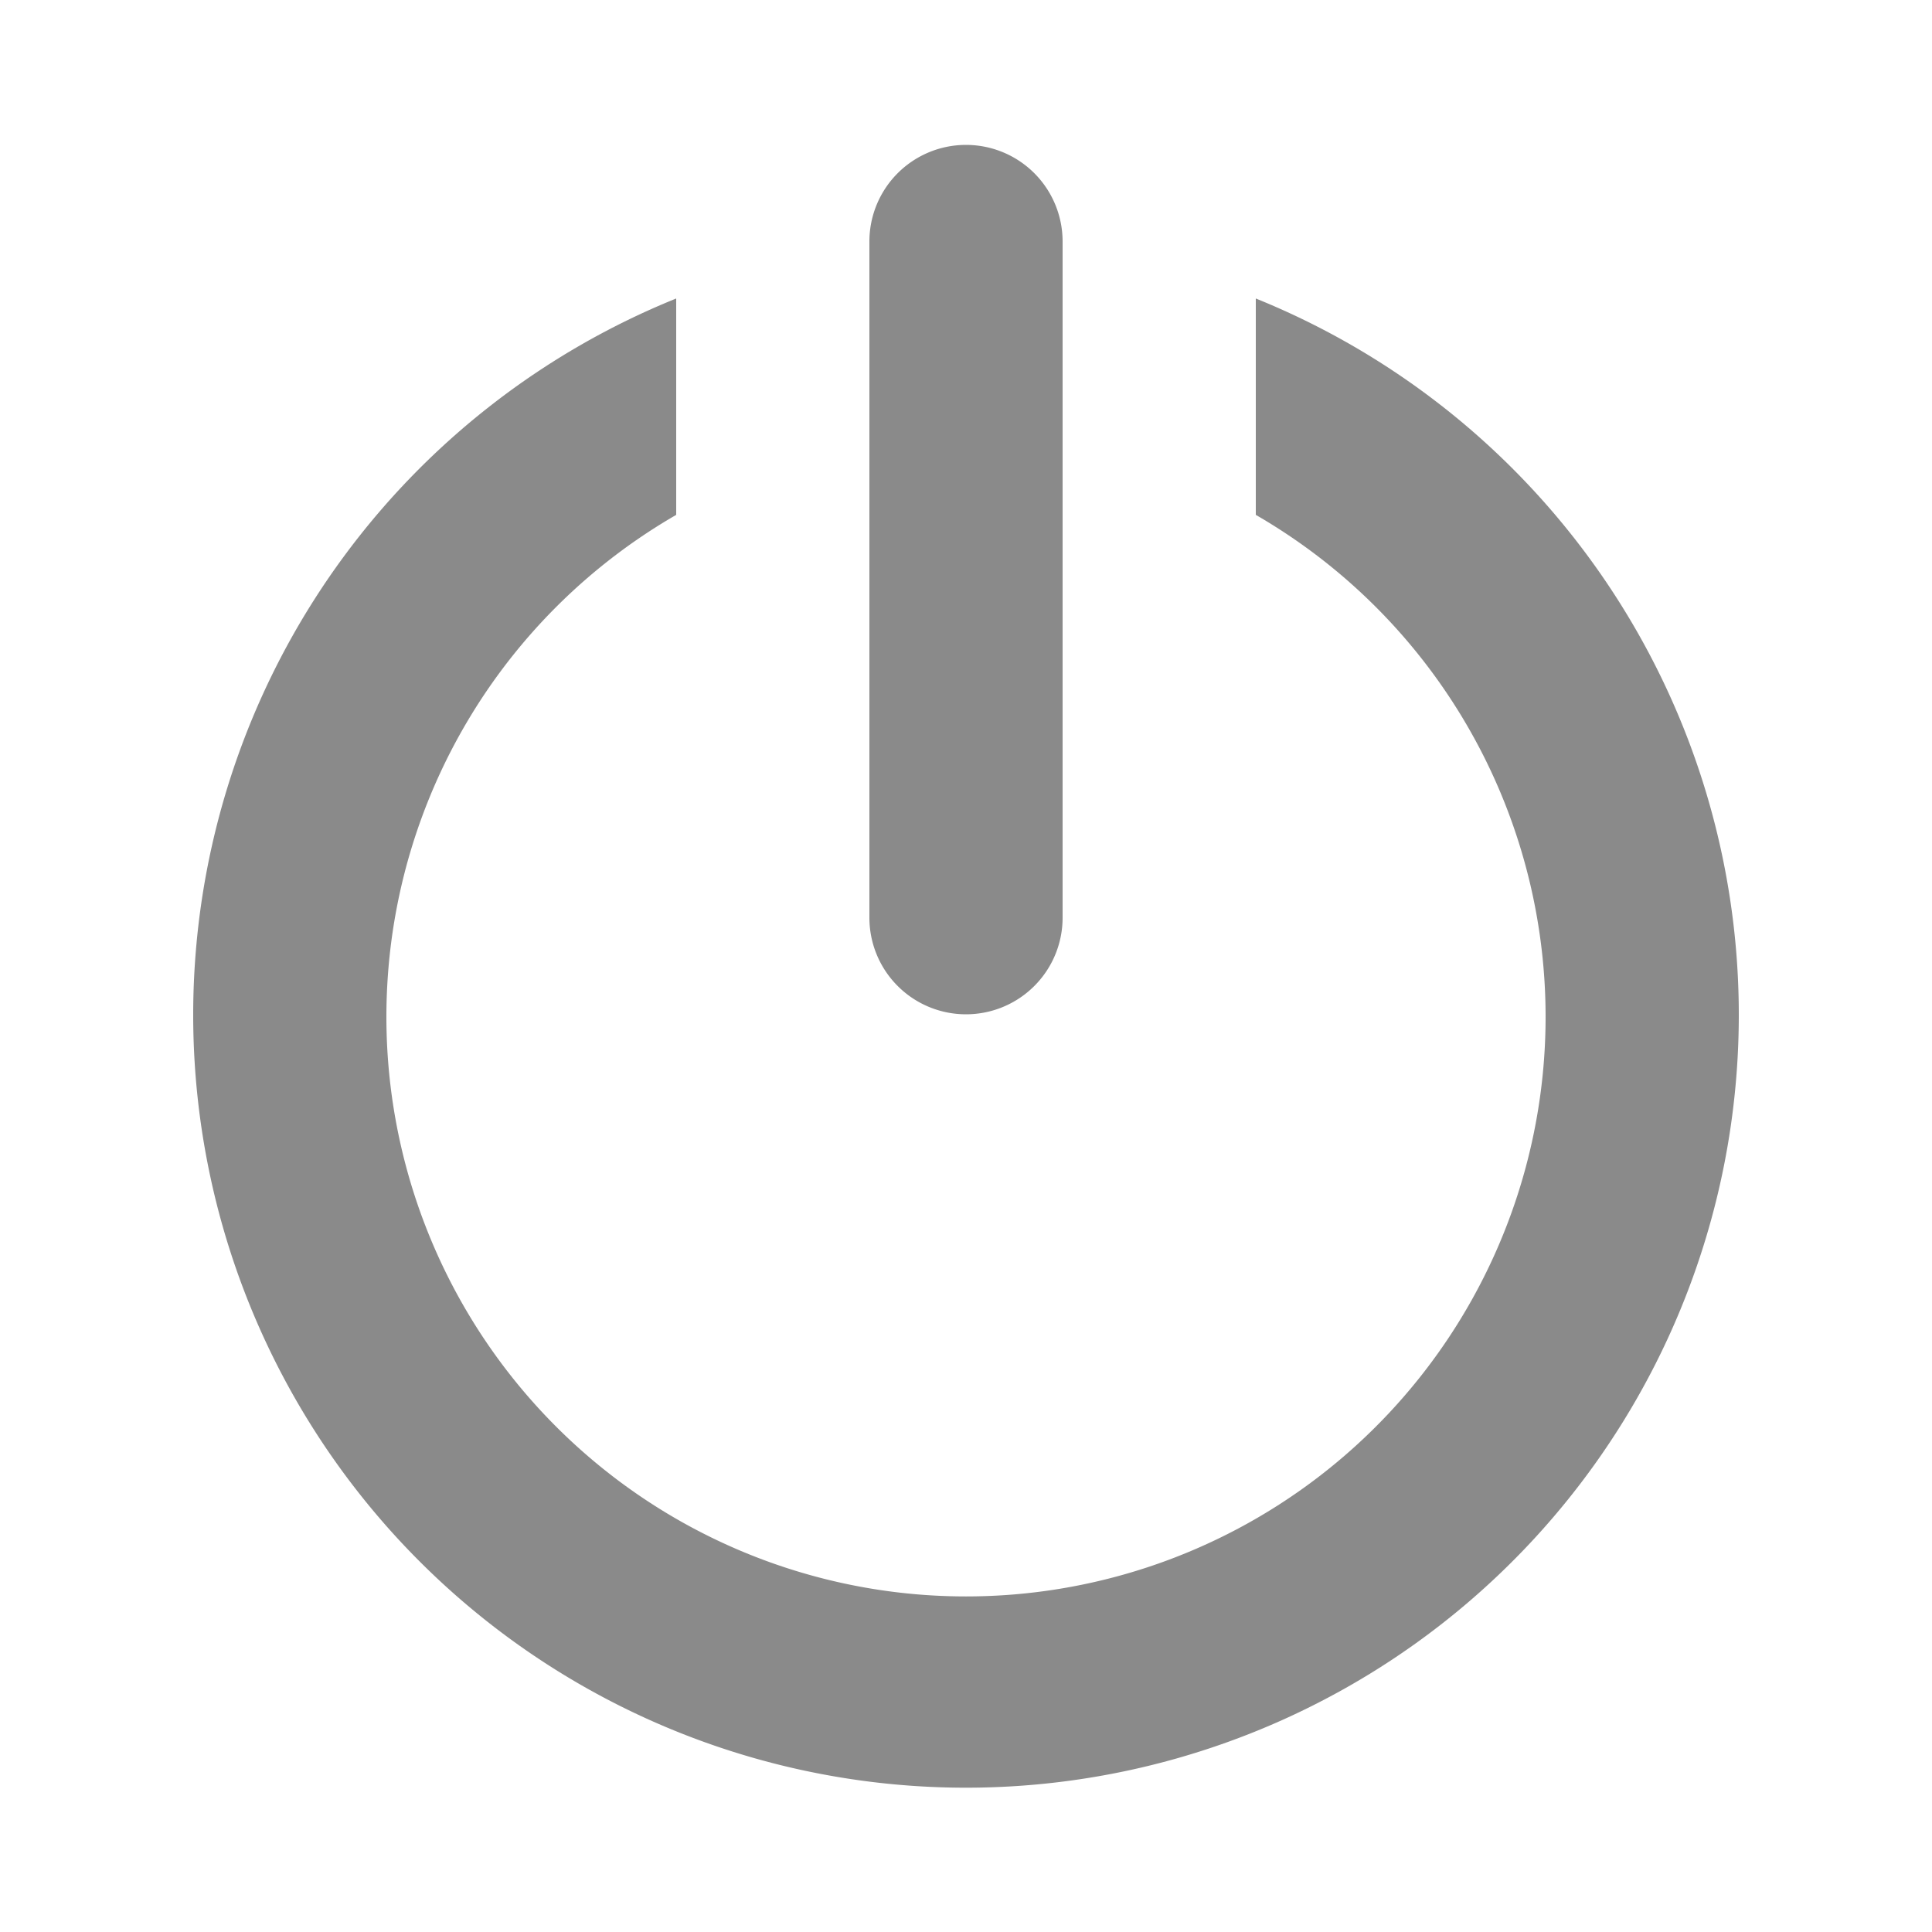 <?xml version="1.0" standalone="no"?><!DOCTYPE svg PUBLIC "-//W3C//DTD SVG 1.1//EN" "http://www.w3.org/Graphics/SVG/1.1/DTD/svg11.dtd"><svg t="1592051984418" class="icon" viewBox="0 0 1024 1024" version="1.1" xmlns="http://www.w3.org/2000/svg" p-id="2972" width="32" height="32" xmlns:xlink="http://www.w3.org/1999/xlink"><defs><style type="text/css"></style></defs><path d="M512 537.6a51.2 51.2 0 0 0 51.2-51.2v-358.4a51.2 51.2 0 0 0-102.4 0v358.4a51.2 51.2 0 0 0 51.2 51.2z m153.6-379.392v114.688a307.2 307.2 0 1 1-307.2 0V158.208a409.6 409.6 0 1 0 307.2 0z" fill="#8a8a8a" p-id="2973"></path></svg>